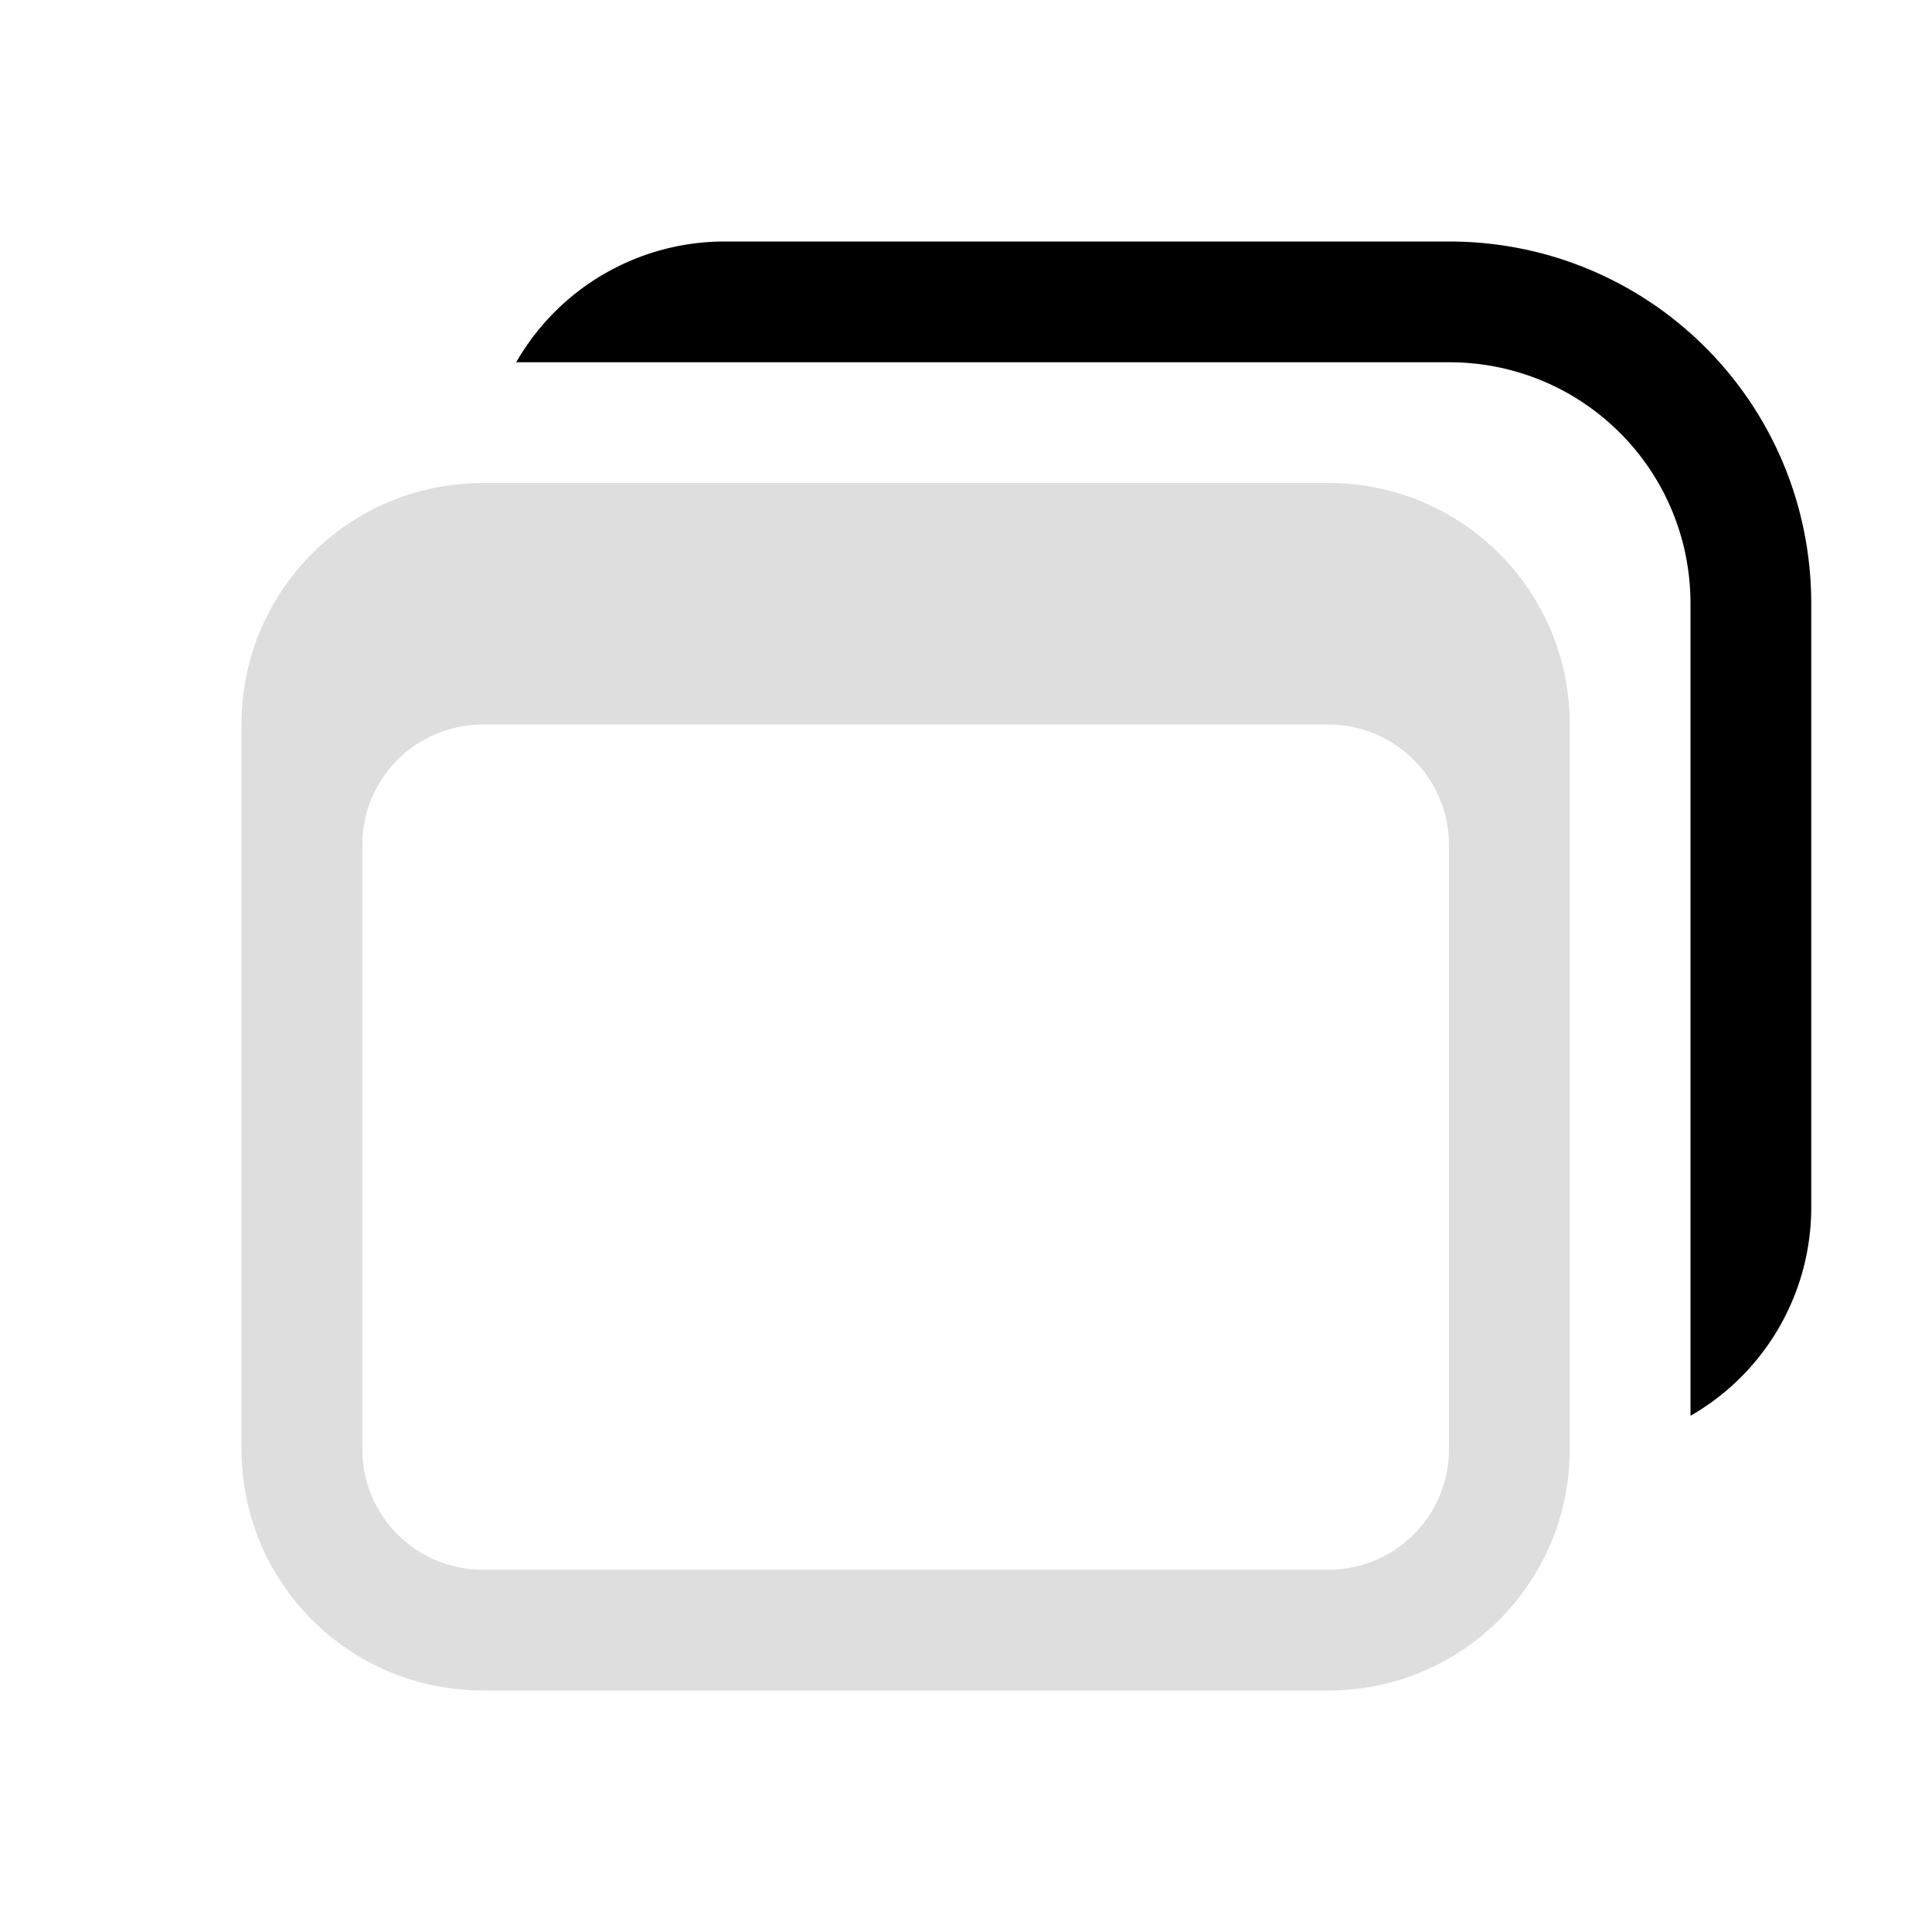 <svg xmlns="http://www.w3.org/2000/svg" width="16" height="16">
<style id="current-color-scheme" type="text/css">
.ColorScheme-Contrast{color:#dedede}
</style>
<path d="M4 4c-1.108 0-2 .892-2 2v6c0 1.108.892 2 2 2h7c1.108 0 2-.892 2-2V6c0-1.108-.892-2-2-2zm0 2h7c.554 0 1 .446 1 1v5c0 .554-.446 1-1 1H4c-.554 0-1-.446-1-1V7c0-.554.446-1 1-1" class="ColorScheme-Contrast" style="fill:currentColor"/>
<path fill="currentColor" d="M6 2a1.99 1.99 0 0 0-1.725 1H12c1.108 0 2 .892 2 2v6.725A1.99 1.99 0 0 0 15 10V5c0-1.662-1.338-3-3-3z"/>
</svg>
